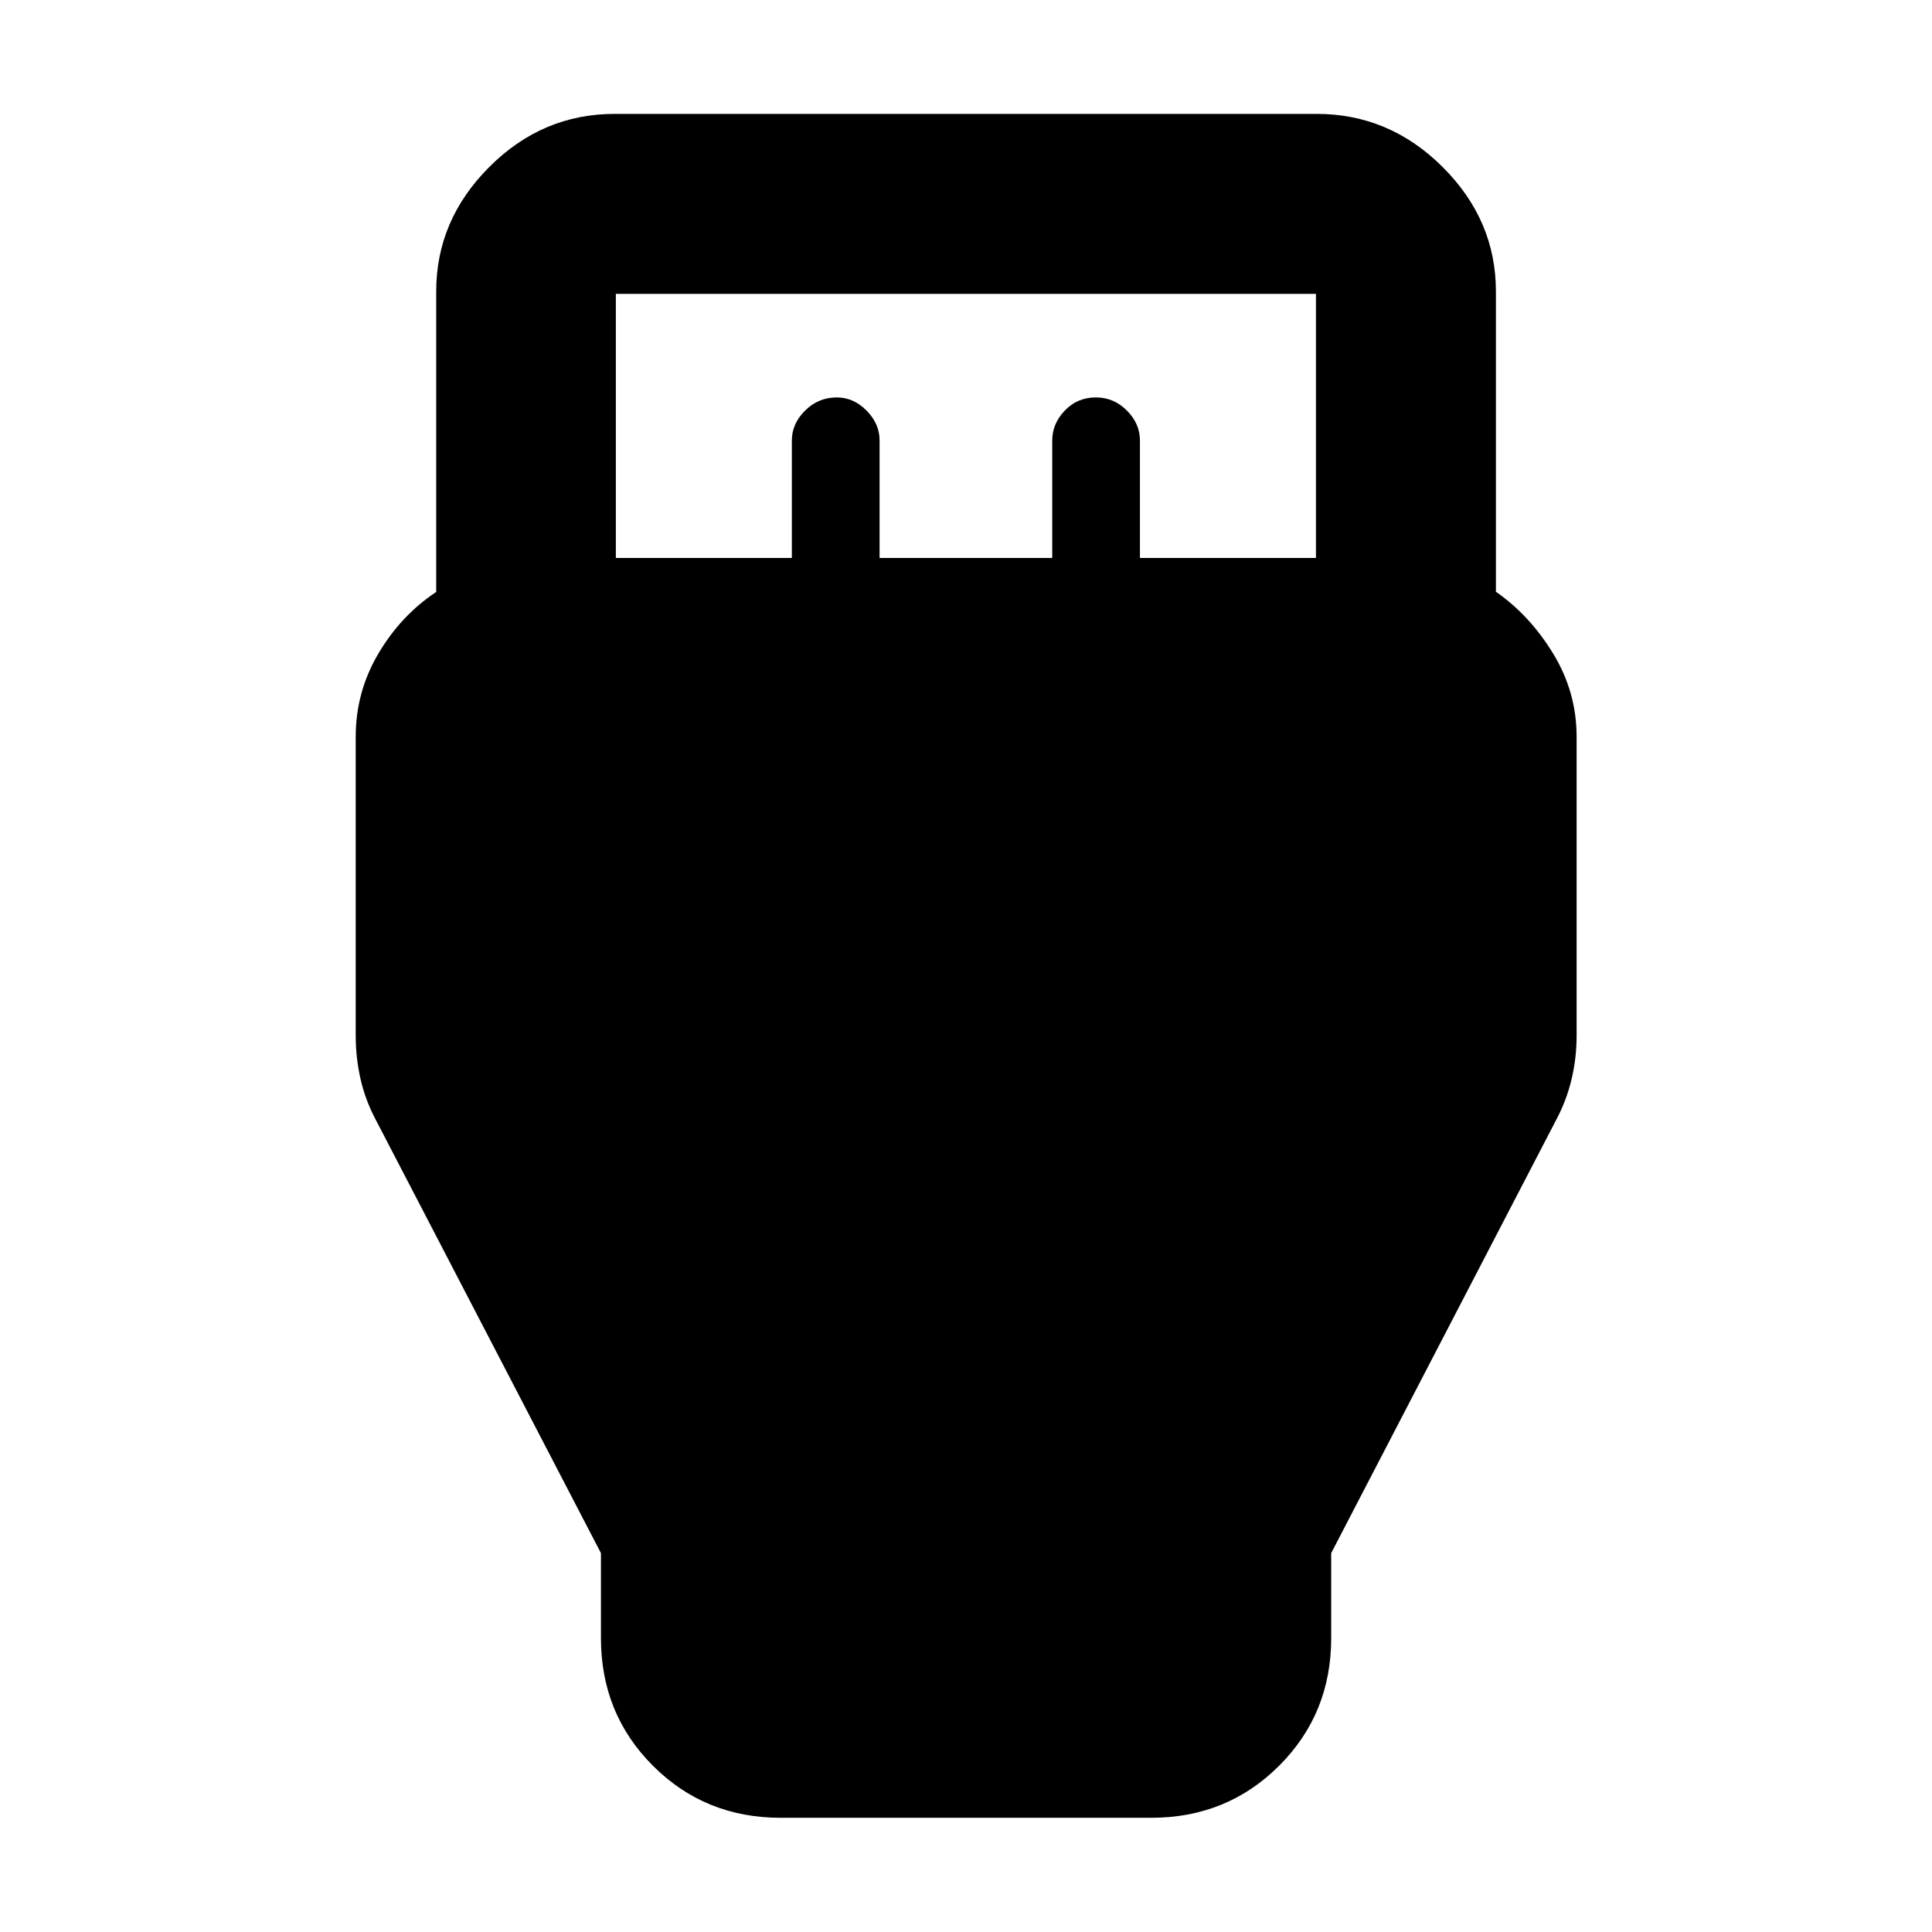 <svg xmlns="http://www.w3.org/2000/svg" height="40" viewBox="0 -960 960 960" width="40"><path d="M387.87-56.75q-37.58 0-63.42-25.84-25.84-25.84-25.84-63.42v-42.25L186.72-403.58q-5.14-9.64-7.55-20.19-2.42-10.56-2.42-21.6V-593.9q0-22.22 11.22-41.26 11.21-19.03 28.78-30.7v-149.36q0-35.39 26.35-61.79 26.36-26.4 62.34-26.4h348.78q36.15 0 62.62 26.4t26.47 61.79v149.26q16.84 11.71 28.47 30.77 11.63 19.07 11.63 41.29v148.53q0 11.04-2.5 21.6-2.49 10.55-7.63 20.19L661.46-188.26v42.25q0 37.58-25.89 63.42-25.89 25.84-63.53 25.84H387.87Zm-81.86-626h87.46v-58.43q0-8.27 6.57-14.8 6.56-6.54 15.77-6.54 8.31 0 14.78 6.54 6.47 6.53 6.47 14.8v58.43h85.79v-58.43q0-8.27 6.23-14.8 6.23-6.54 15.44-6.54 8.97 0 15.44 6.54 6.47 6.53 6.47 14.8v58.43h87.46v-131.24H306.01v131.24Z"/></svg>